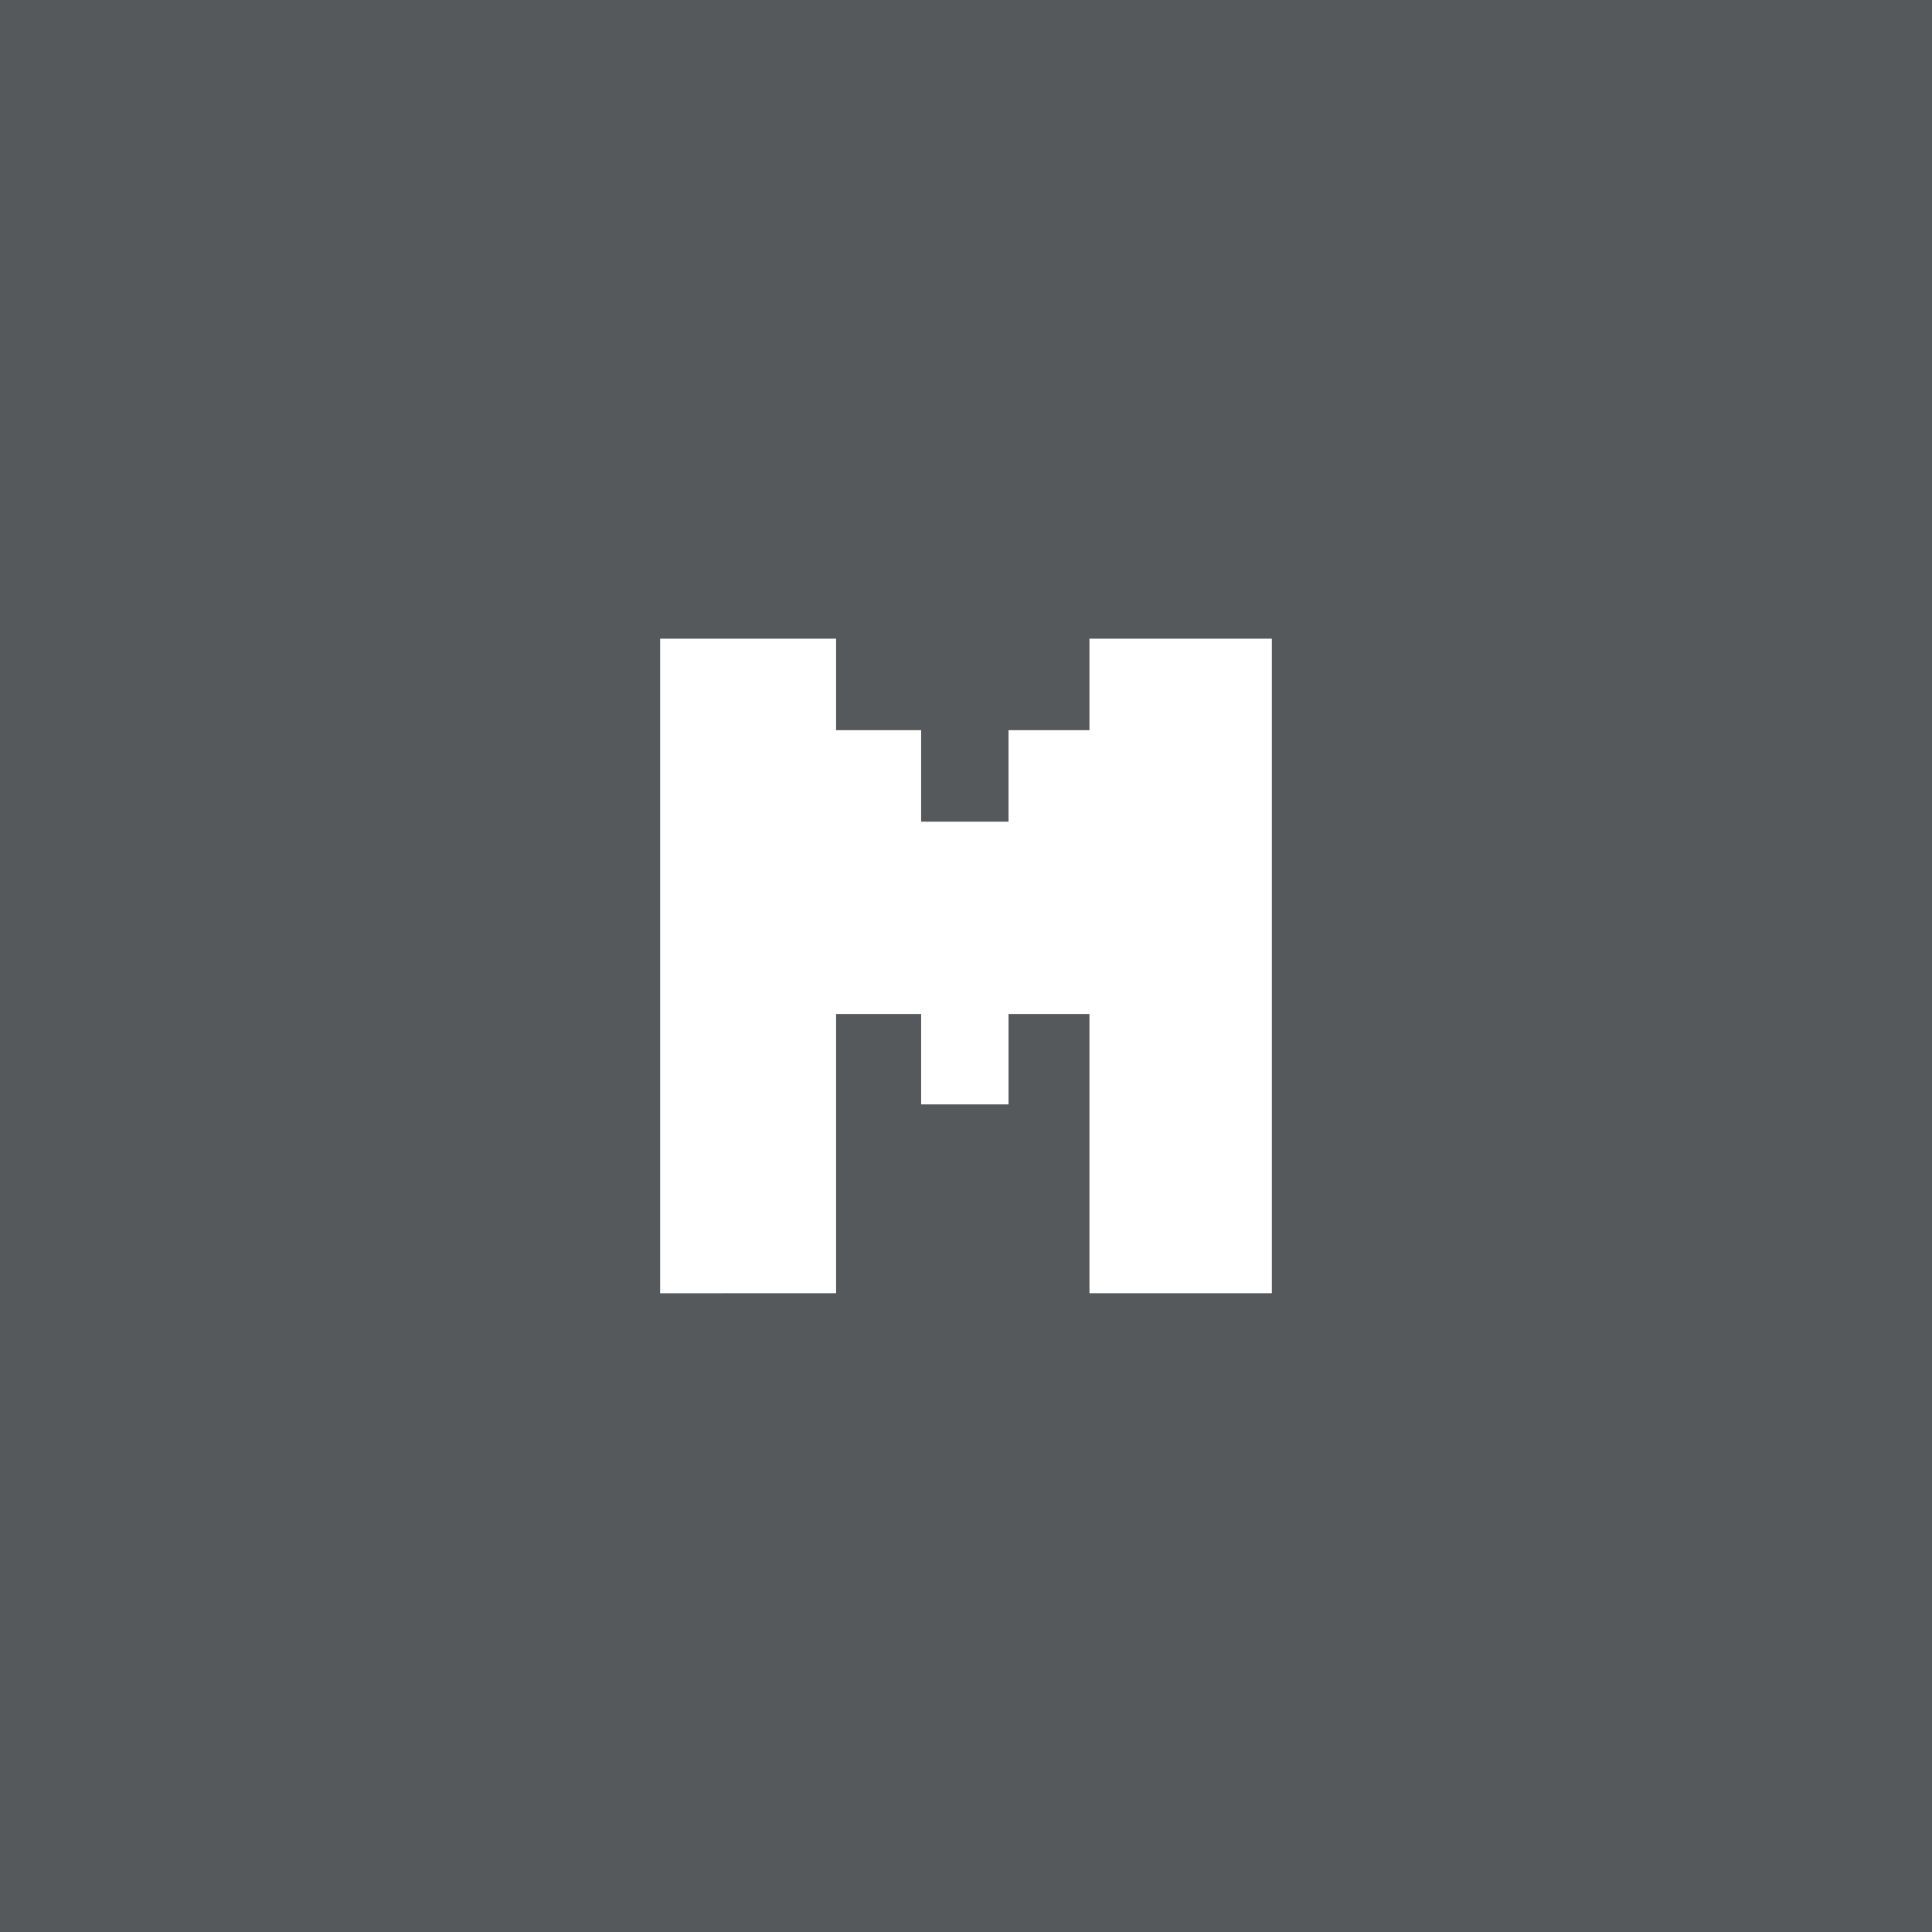 <svg xmlns="http://www.w3.org/2000/svg" width="192" height="192">
  <rect width="100%" height="100%" fill="#56595b" />
  <path fill="#fff"
    d="M65.603 128.52V63.471h17.486v9.093h8.452v9.093h8.685v-9.093h8.043V63.47h18.127v65.049H108.27v-27.745h-8.044v8.976h-8.684v-8.976h-8.452v27.745z" />
</svg>
